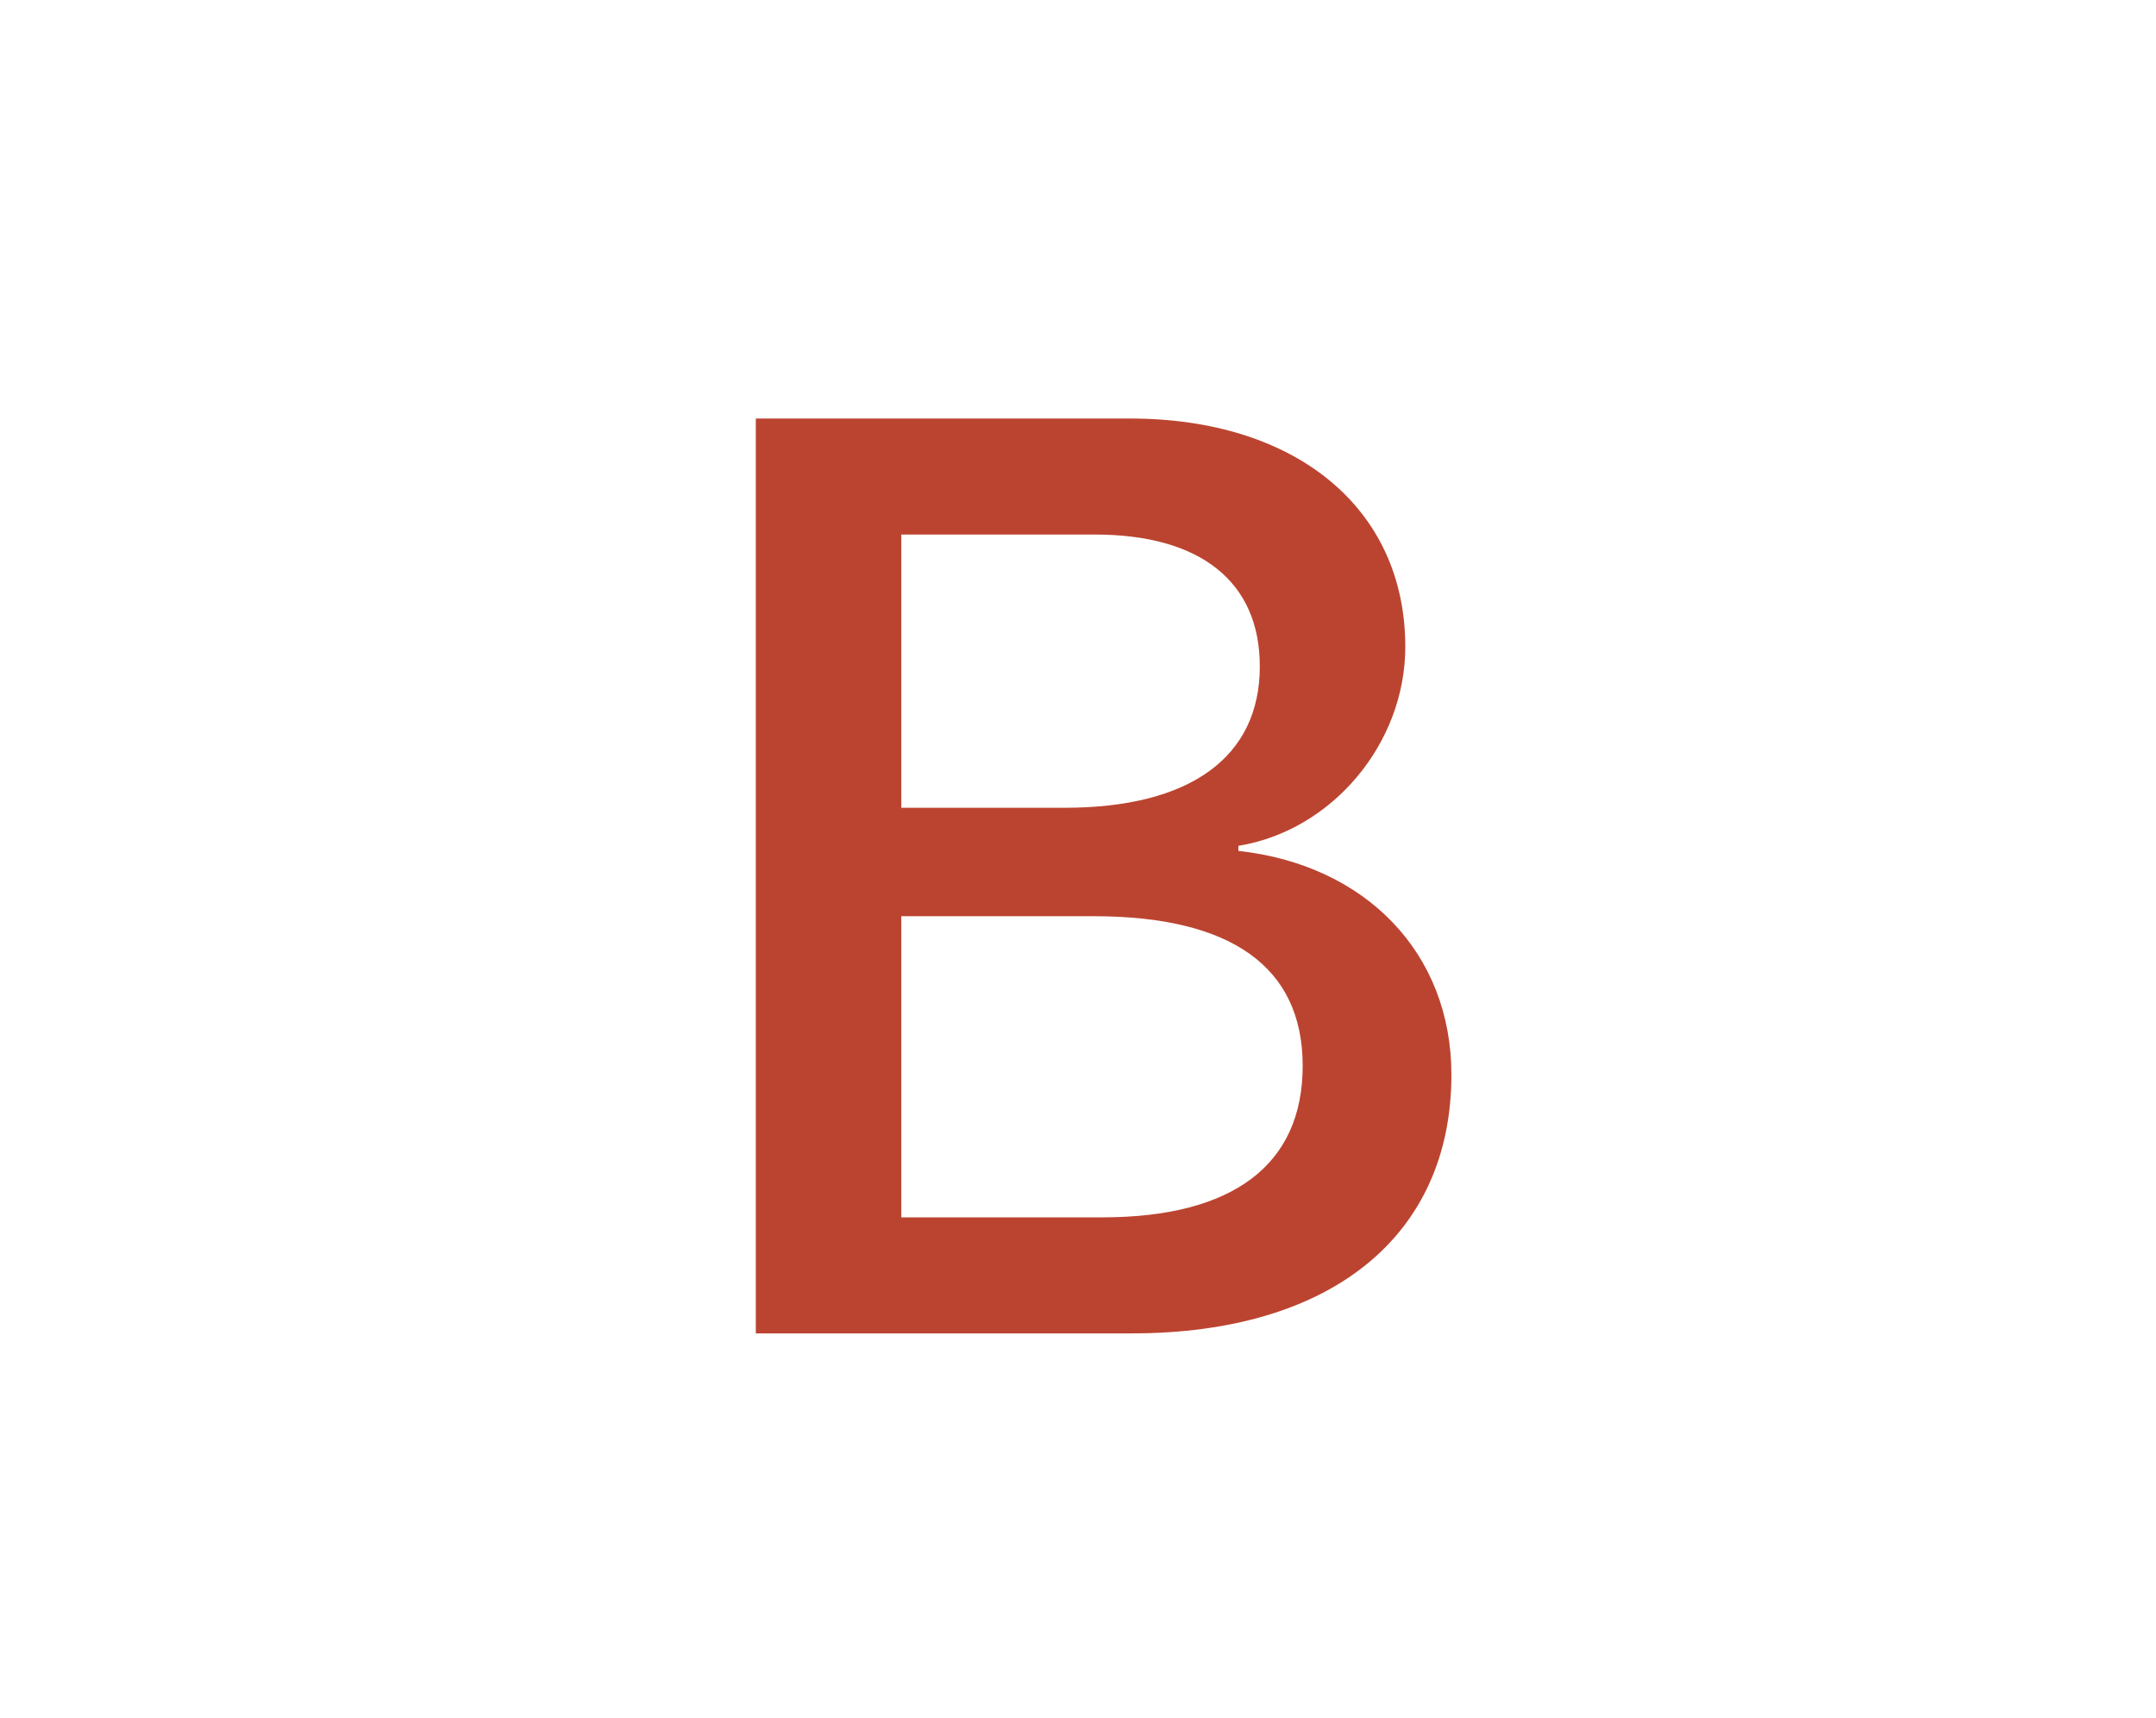 <?xml version="1.0" encoding="UTF-8" standalone="no"?>
<!-- Created with Inkscape (http://www.inkscape.org/) -->

<svg
   xmlns:dc="http://purl.org/dc/elements/1.1/"
   xmlns:cc="http://creativecommons.org/ns#"
   xmlns:rdf="http://www.w3.org/1999/02/22-rdf-syntax-ns#"
   xmlns:svg="http://www.w3.org/2000/svg"
   xmlns="http://www.w3.org/2000/svg"
   xmlns:sodipodi="http://sodipodi.sourceforge.net/DTD/sodipodi-0.dtd"
   xmlns:inkscape="http://www.inkscape.org/namespaces/inkscape"
   width="11.928mm"
   height="9.505mm"
   viewBox="0 0 11.928 9.505"
   version="1.1"
   id="svg8"
   inkscape:version="0.92.5 (2060ec1f9f, 2020-04-08)"
   sodipodi:docname="bs.svg">
  <defs
     id="defs2">
    <clipPath
       id="clipPath3444"
       clipPathUnits="userSpaceOnUse">
      <path
   id="path3446"
   d="M 11.52,162 C 11.52,81.677 135.307,16.561 288,16.561 v 0 c 152.693,0 276.481,65.116 276.481,145.439 v 0 c 0,80.322 -123.788,145.439 -276.481,145.439 v 0 C 135.307,307.439 11.52,242.322 11.52,162"
   inkscape:connector-curvature="0" />

    </clipPath>
    <radialGradient
       spreadMethod="pad"
       r="1"
       id="radialGradient3452"
       gradientUnits="userSpaceOnUse"
       gradientTransform="matrix(363.058,0,0,-363.058,177.52,256.307)"
       fy="0"
       fx="0"
       cy="0"
       cx="0">
      <stop
   style="stop-opacity:1;stop-color:#aeb2d5"
   offset="0"
   id="stop3454" />

      <stop
   style="stop-opacity:1;stop-color:#aeb2d5"
   offset="0.3"
   id="stop3456" />

      <stop
   style="stop-opacity:1;stop-color:#484c89"
   offset="0.75"
   id="stop3458" />

      <stop
   style="stop-opacity:1;stop-color:#484c89"
   offset="1"
   id="stop3460" />

    </radialGradient>
    <clipPath
       id="clipPath3468"
       clipPathUnits="userSpaceOnUse">
      <path
   id="path3470"
   d="M 0,324 H 576 V 0 H 0 Z"
   inkscape:connector-curvature="0" />

    </clipPath>
    <clipPath
       id="clipPath3480"
       clipPathUnits="userSpaceOnUse">
      <path
   id="path3482"
   d="M 0,324 H 576 V 0 H 0 Z"
   inkscape:connector-curvature="0" />

    </clipPath>
    <linearGradient
       gradientUnits="userSpaceOnUse"
       y2="365.945"
       y1="10.798"
       x2="523.48"
       x1="76.079"
       id="bs-logo-a">
      <stop
         id="stop4990"
         stop-color="#9013fe" />
      <stop
         id="stop4992"
         stop-color="#6610f2"
         offset="1" />
    </linearGradient>
    <linearGradient
       gradientUnits="userSpaceOnUse"
       y2="278.872"
       y1="109.74"
       x2="293.514"
       x1="193.508"
       id="bs-logo-b">
      <stop
         id="stop4995"
         stop-color="#fff" />
      <stop
         id="stop4997"
         stop-color="#f1e5fc"
         offset="1" />
    </linearGradient>
    <filter
       filterUnits="userSpaceOnUse"
       y="83.457"
       x="161.901"
       height="249"
       width="197"
       id="bs-logo-c"
       style="color-interpolation-filters:sRGB">
      <feFlood
         id="feFlood5000"
         result="BackgroundImageFix"
         flood-opacity="0" />
      <feColorMatrix
         id="feColorMatrix5002"
         values="0 0 0 0 0 0 0 0 0 0 0 0 0 0 0 0 0 0 127 0"
         in="SourceAlpha" />
      <feOffset
         id="feOffset5004"
         dy="4" />
      <feGaussianBlur
         id="feGaussianBlur5006"
         stdDeviation="8" />
      <feColorMatrix
         id="feColorMatrix5008"
         values="0 0 0 0 0 0 0 0 0 0 0 0 0 0 0 0 0 0 0.15 0" />
      <feBlend
         id="feBlend5010"
         result="effect1_dropShadow"
         in2="BackgroundImageFix"
         mode="normal" />
      <feBlend
         id="feBlend5012"
         result="shape"
         in2="effect1_dropShadow"
         in="SourceGraphic"
         mode="normal" />
    </filter>
  </defs>
  <sodipodi:namedview
     id="base"
     pagecolor="#ffffff"
     bordercolor="#666666"
     borderopacity="1.0"
     inkscape:pageopacity="0.0"
     inkscape:pageshadow="2"
     inkscape:zoom="9.183759"
     inkscape:cx="26.429366"
     inkscape:cy="18.248848"
     inkscape:document-units="mm"
     inkscape:current-layer="g5043"
     showgrid="false"
     inkscape:window-width="1366"
     inkscape:window-height="698"
     inkscape:window-x="0"
     inkscape:window-y="34"
     inkscape:window-maximized="1" />
  <g
     inkscape:label="Tavolo 1"
     inkscape:groupmode="layer"
     id="layer1"
     transform="translate(-50.084,-91.08)">
    <g
       id="g3919"
       transform="matrix(0.265,0,0,0.265,37.322,90.29)">
      <g
         transform="matrix(1.25,0,0,-1.25,-193.175,247.682)"
         id="g3438">
    
    
    <g
   id="g3476"
   transform="matrix(0.457,0,0,0.457,115.037,117.34)">
      <g
   id="g3478"
   clip-path="url(#clipPath3480)">
        
        
        
        
        
        
      <g
   id="g4909"
   transform="matrix(0.397,0,0,-0.397,133.988,243.584)">
  <g
     id="g4950"
     transform="matrix(1.209,0,0,1.209,-71.44,-80.826)">
    <g
       id="g5043"
       transform="matrix(0.321,0,0,0.321,136.112,216.77)">
      <path
         id="path5017"
         d="M 56.481,53.32 C 55.515,25.58 77.128,0 106.342,0 h 299.353 c 29.214,0 50.827,25.58 49.861,53.32 -0.928,26.647 0.277,61.165 8.964,89.31 8.715,28.232 23.411,46.077 47.48,48.37 v 26 c -24.069,2.293 -38.765,20.138 -47.48,48.37 -8.687,28.145 -9.892,62.663 -8.964,89.311 C 456.522,382.42 434.909,408 405.695,408 H 106.342 C 77.128,408 55.515,382.42 56.482,354.681 57.409,328.033 56.204,293.515 47.516,265.37 38.802,237.138 24.07,219.293 0,217 v -26 c 24.069,-2.293 38.802,-20.138 47.516,-48.37 8.688,-28.145 9.893,-62.663 8.965,-89.31 z"
         inkscape:connector-curvature="0"
         style="fill:#ffffff;fill-opacity:1" />
      <path
         id="path5019"
         d="m 267.103,312.457 c 47.297,0 75.798,-23.158 75.798,-61.355 0,-28.873 -20.336,-49.776 -50.532,-53.085 v -1.203 c 22.185,-3.609 39.594,-24.211 39.594,-47.219 0,-32.783 -25.882,-54.138 -65.322,-54.138 h -88.74 v 217 z m -54.692,-189.48 h 45.911 c 24.958,0 39.131,11.128 39.131,31.279 0,21.505 -16.484,33.535 -46.372,33.535 h -38.67 z m 0,161.961 v -71.431 h 45.602 c 32.661,0 49.608,12.03 49.608,35.49 0,23.459 -16.484,35.941 -47.605,35.941 z"
         inkscape:connector-curvature="0"
         style="fill:#bb4430;stroke:none;filter:url(#bs-logo-c);fill-opacity:1;stroke-width:0.987;stroke-miterlimit:4;stroke-dasharray:none" />
    </g>
  </g>
</g>
</g>

    </g>

  </g>
    </g>
  </g>
</svg>
